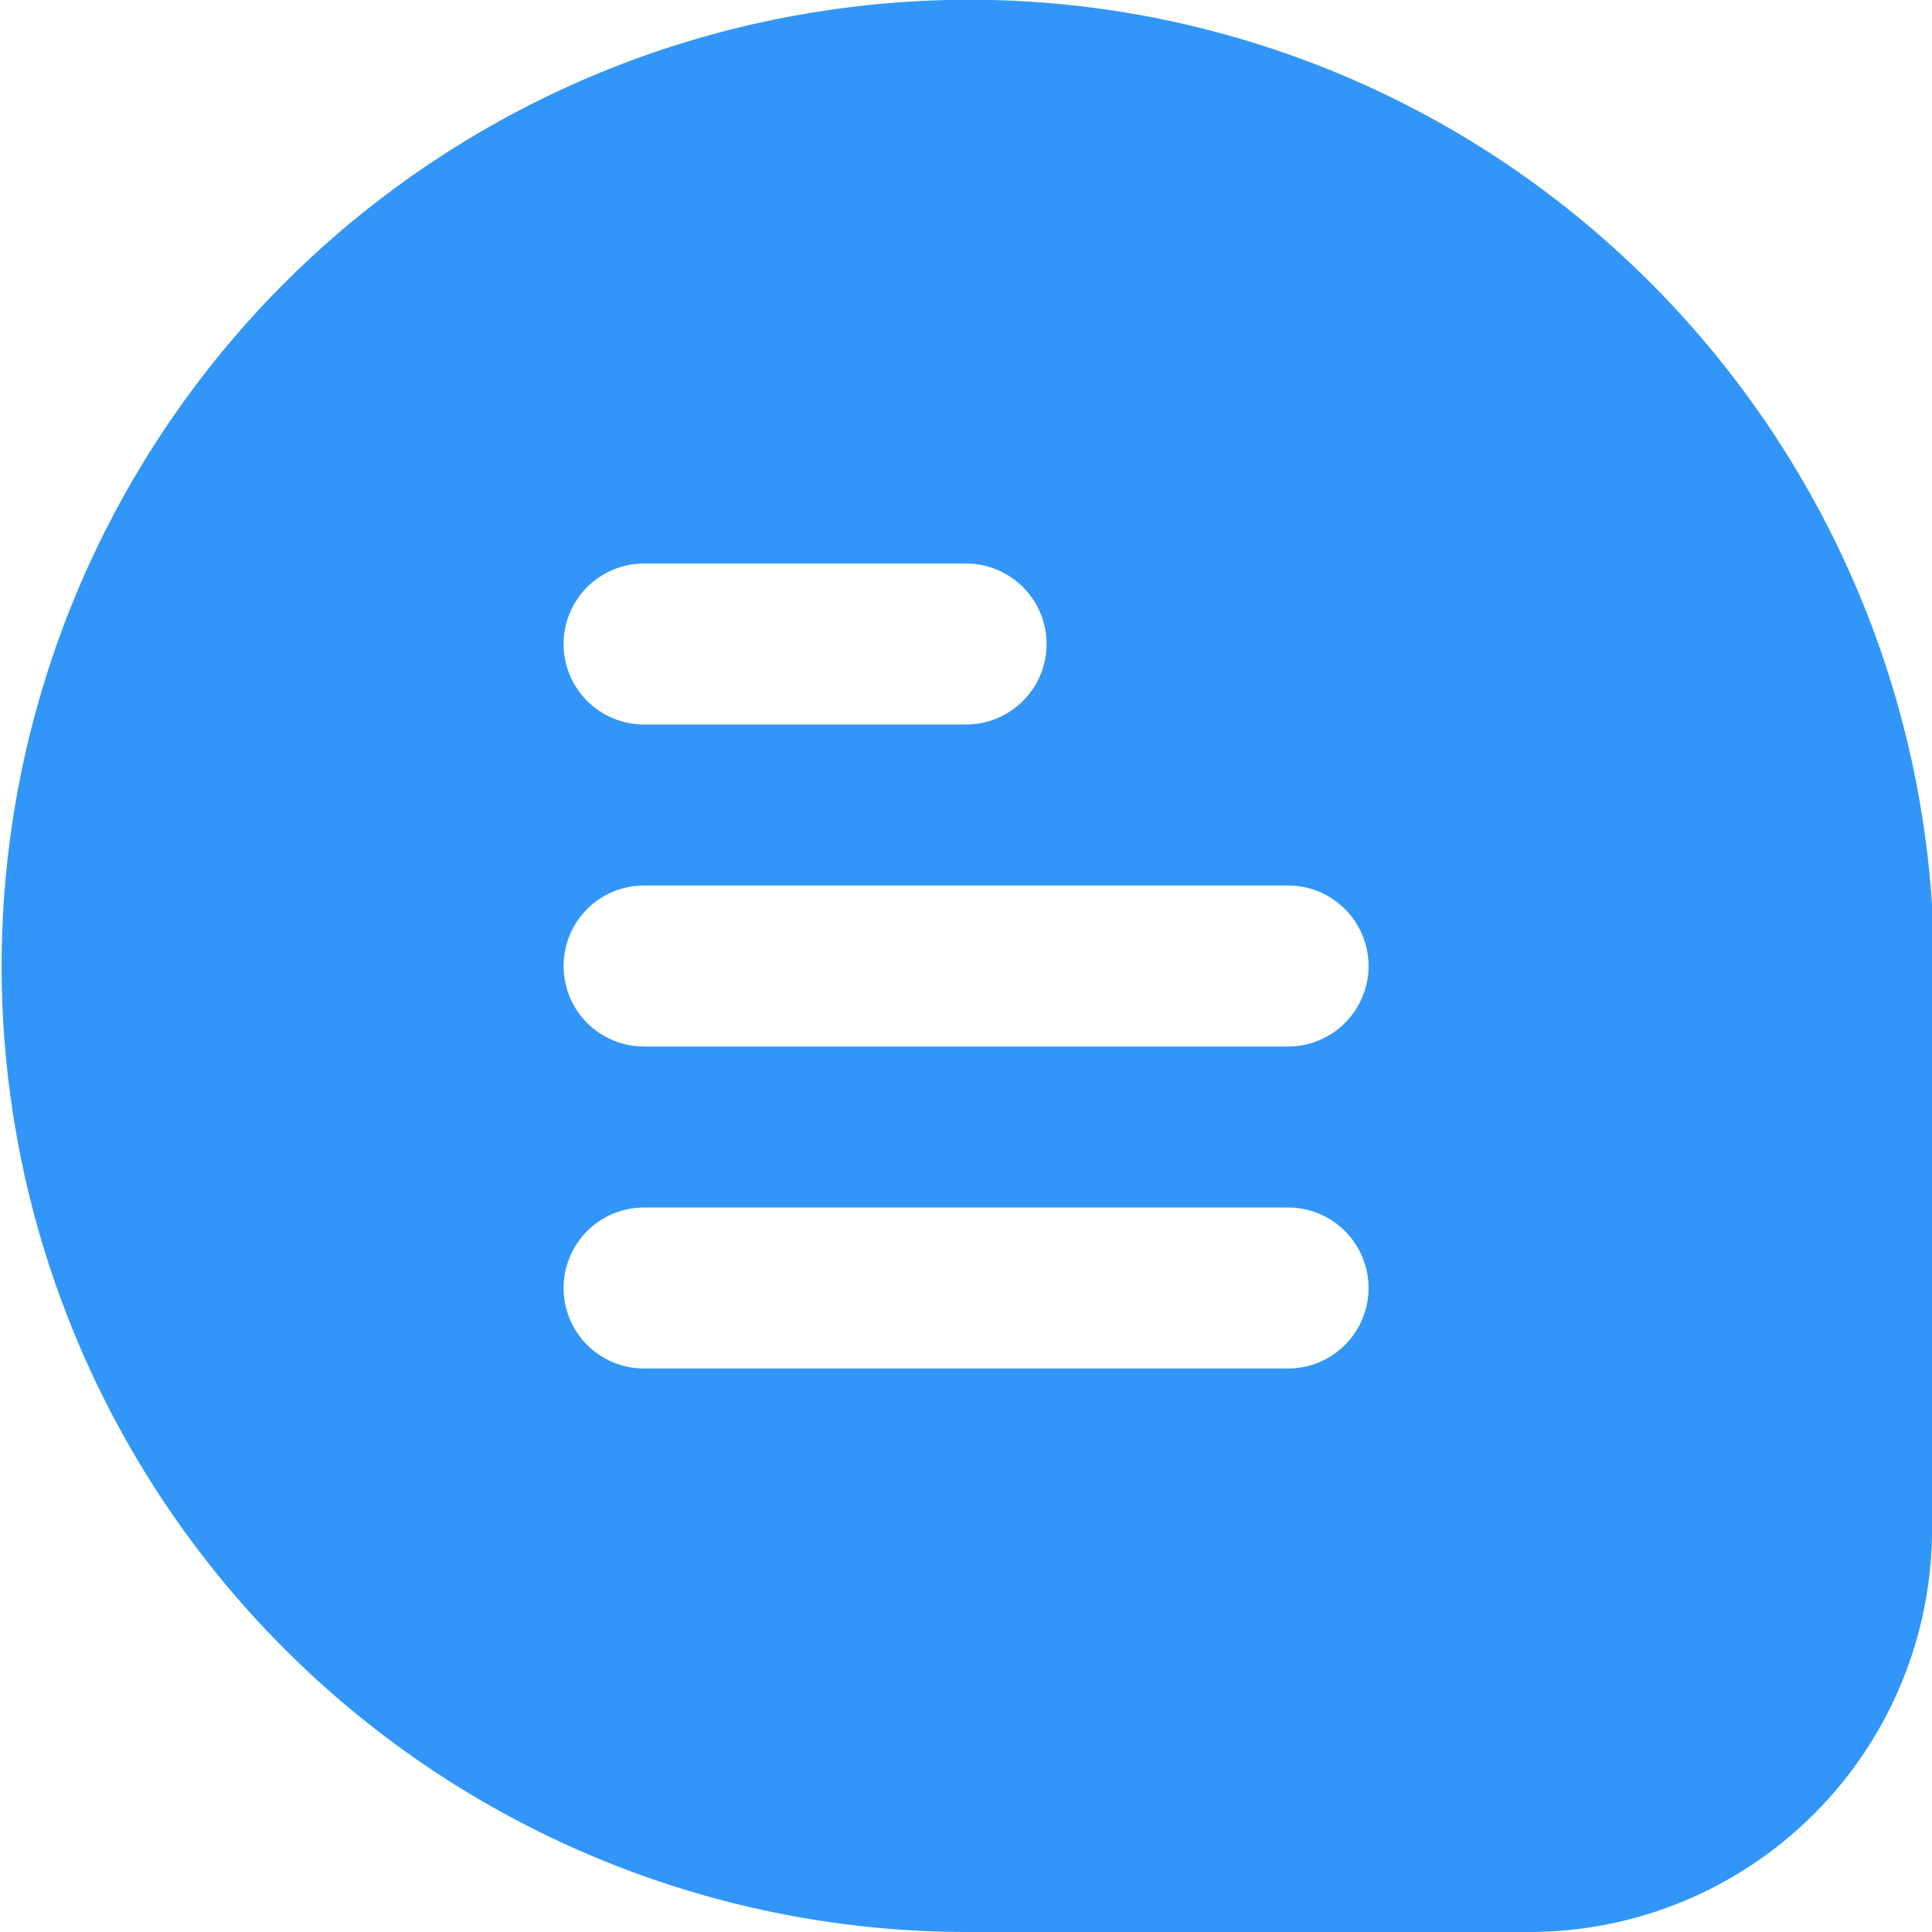 <svg width="24" height="24" viewBox="0 0 24 24" fill="none" xmlns="http://www.w3.org/2000/svg">
<g clip-path="url(#clip0_873_2269)">
<path d="M19.676 2.758C18.409 1.704 16.937 0.923 15.353 0.466C13.77 0.008 12.109 -0.116 10.475 0.1C7.452 0.493 4.691 2.021 2.754 4.375C0.818 6.729 -0.151 9.732 0.045 12.774C0.242 15.816 1.589 18.669 3.813 20.754C6.036 22.839 8.97 24 12.019 24H19.001C20.326 23.999 21.597 23.471 22.534 22.534C23.472 21.597 23.999 20.326 24.001 19V11.309V11.246C23.895 9.612 23.457 8.016 22.713 6.556C21.969 5.097 20.936 3.804 19.676 2.758ZM8.001 7H12.001C12.266 7 12.52 7.106 12.708 7.293C12.895 7.481 13.001 7.735 13.001 8C13.001 8.265 12.895 8.52 12.708 8.707C12.52 8.895 12.266 9 12.001 9H8.001C7.735 9 7.481 8.895 7.293 8.707C7.106 8.52 7.001 8.265 7.001 8C7.001 7.735 7.106 7.481 7.293 7.293C7.481 7.106 7.735 7 8.001 7ZM16.001 17H8.001C7.735 17 7.481 16.895 7.293 16.707C7.106 16.52 7.001 16.265 7.001 16C7.001 15.735 7.106 15.481 7.293 15.293C7.481 15.105 7.735 15 8.001 15H16.001C16.266 15 16.52 15.105 16.708 15.293C16.895 15.481 17.001 15.735 17.001 16C17.001 16.265 16.895 16.52 16.708 16.707C16.52 16.895 16.266 17 16.001 17ZM16.001 13H8.001C7.735 13 7.481 12.895 7.293 12.707C7.106 12.52 7.001 12.265 7.001 12C7.001 11.735 7.106 11.481 7.293 11.293C7.481 11.105 7.735 11 8.001 11H16.001C16.266 11 16.52 11.105 16.708 11.293C16.895 11.481 17.001 11.735 17.001 12C17.001 12.265 16.895 12.52 16.708 12.707C16.52 12.895 16.266 13 16.001 13Z" fill="#3196F8"/>
</g>
<defs>
<clipPath id="clip0_873_2269">
<rect width="24" height="24" fill="white"/>
</clipPath>
</defs>
</svg>
